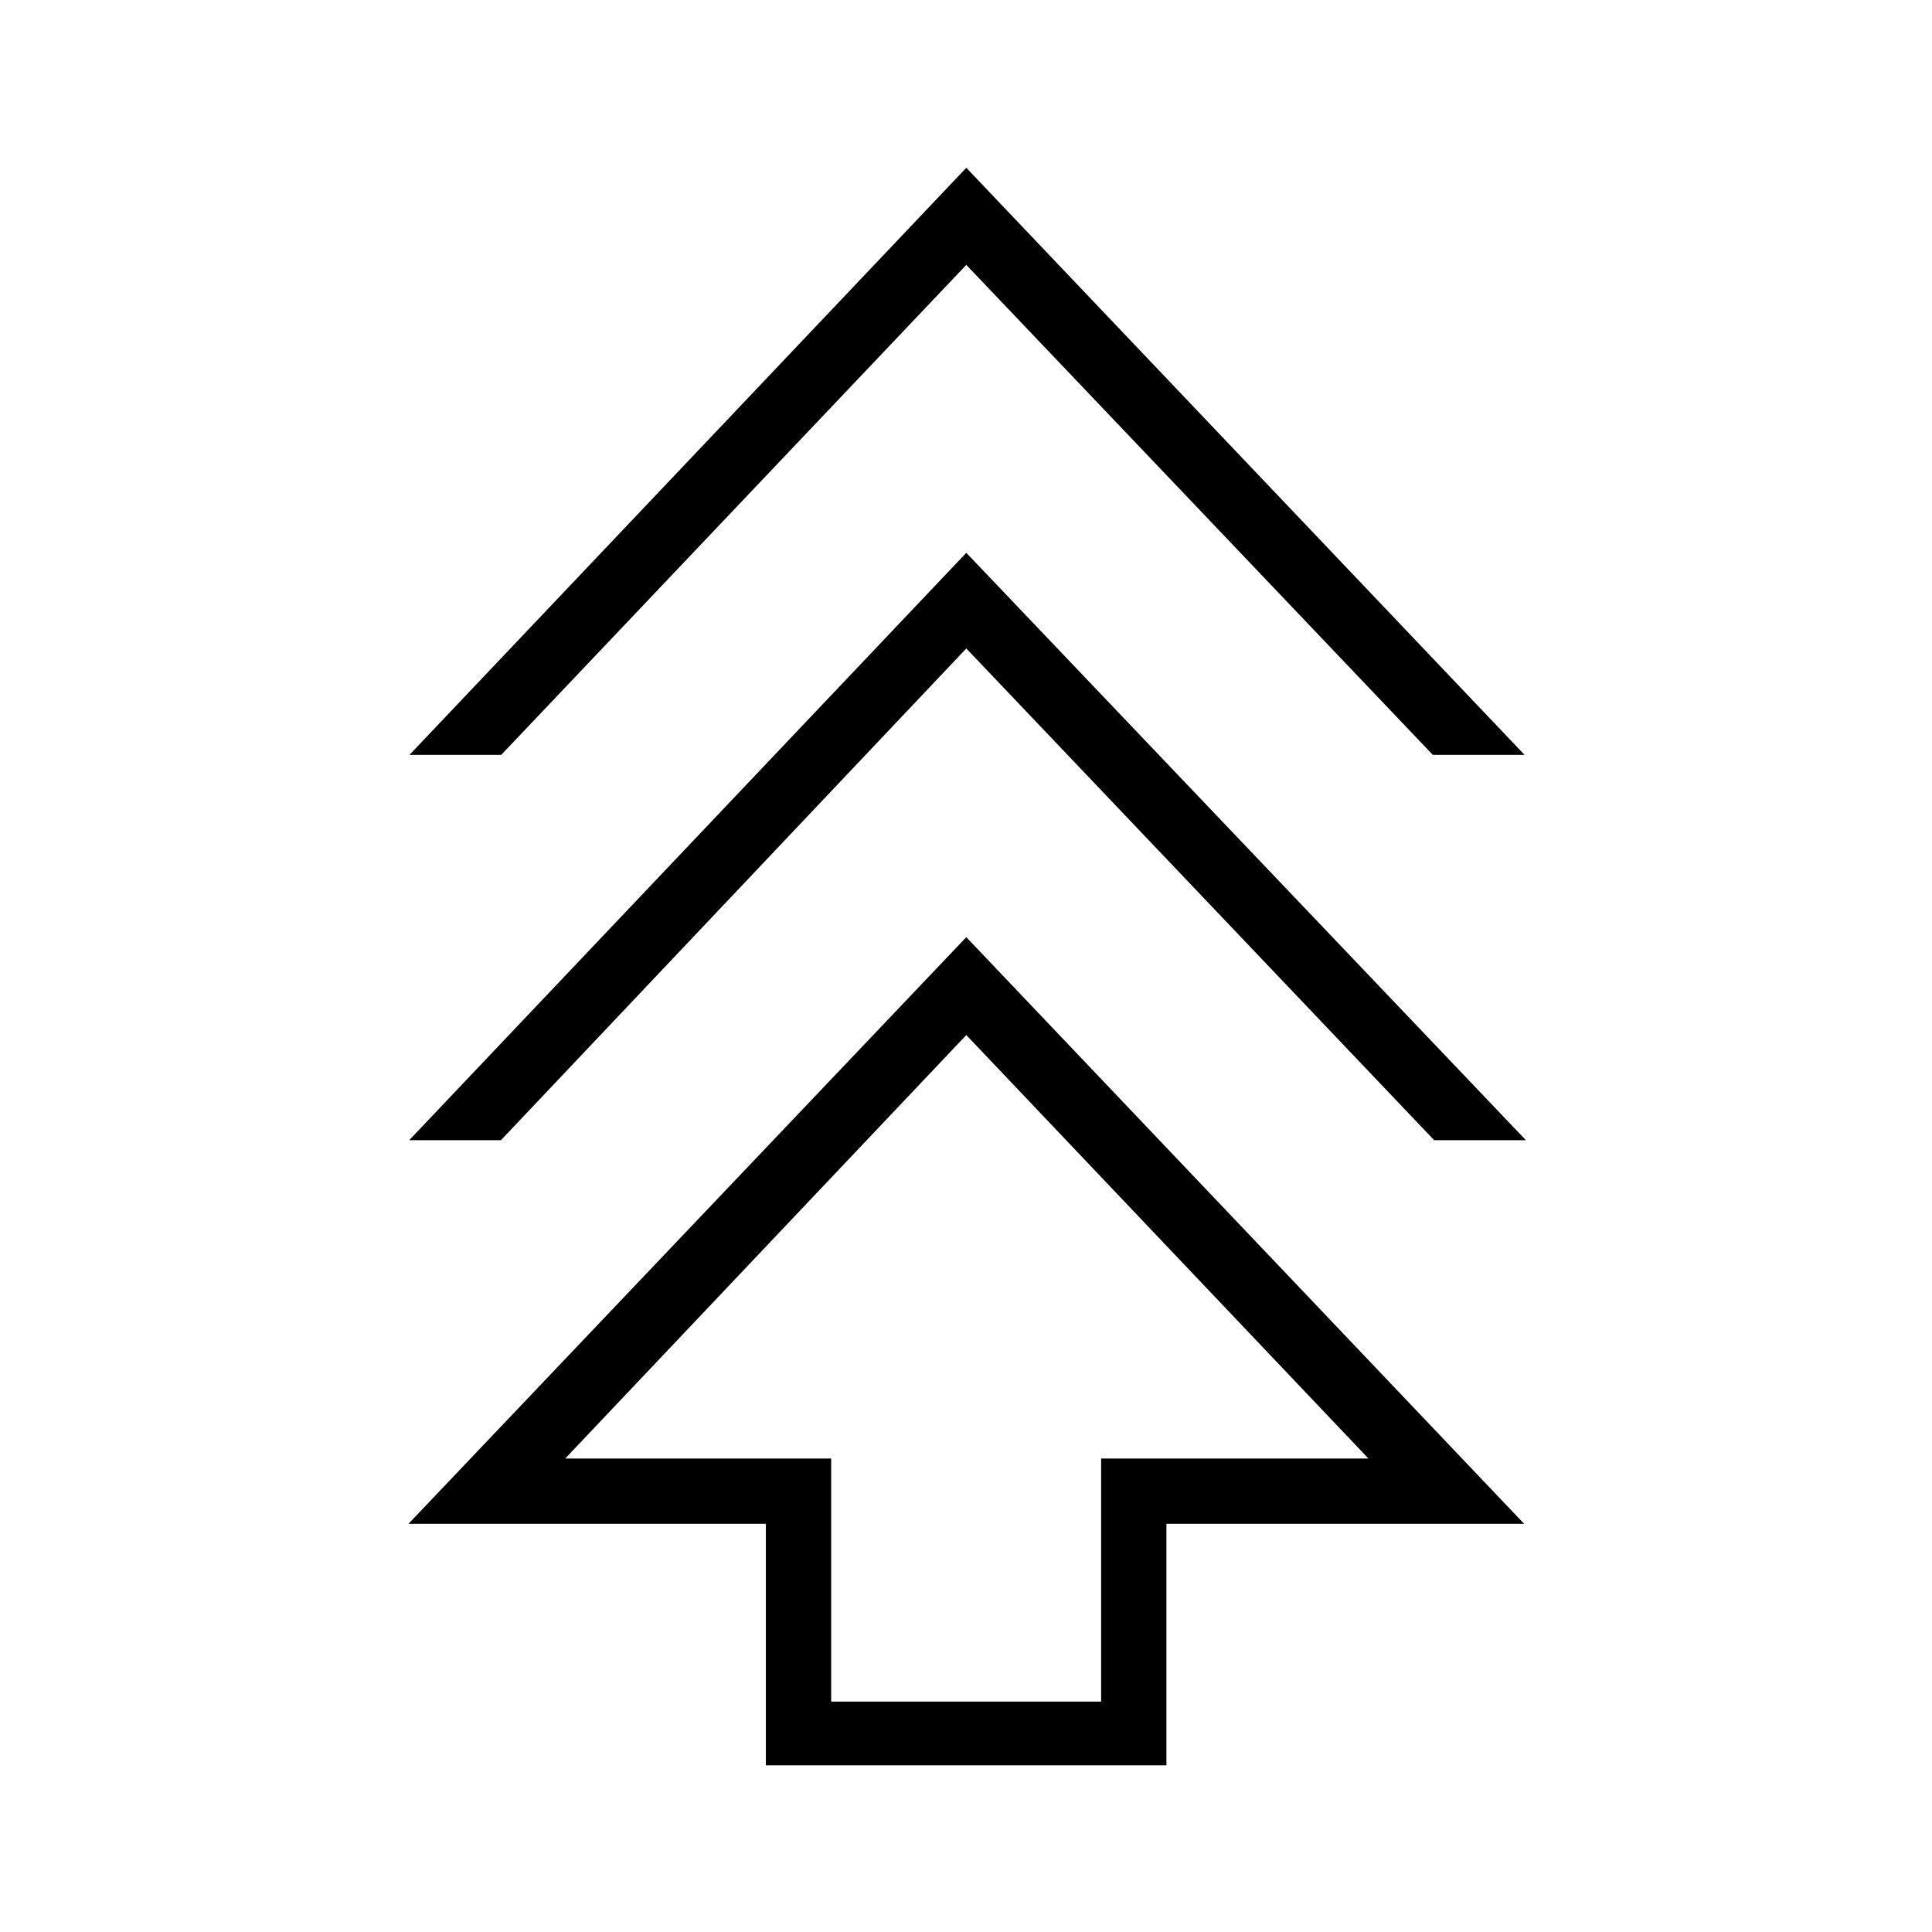 <svg xmlns="http://www.w3.org/2000/svg" height="40" viewBox="0 -960 960 960" width="40"><path d="M380.56-82.82v-120.01H202.97l277.18-291.5 277.18 291.5H579.59v120.01H380.56ZM413-114.49h134.15v-120.78h132.82L480.15-445.69l-199.3 210.42H413v120.78ZM203.32-393.44l276.83-291.87 278.07 291.87h-45.59L480.15-637.78 248.91-393.44h-45.59Zm.15-191.47 276.68-291.72 277.4 291.72h-45.59L480.15-828.38 249.06-584.91h-45.59Zm276.68 349.64Z"/></svg>
